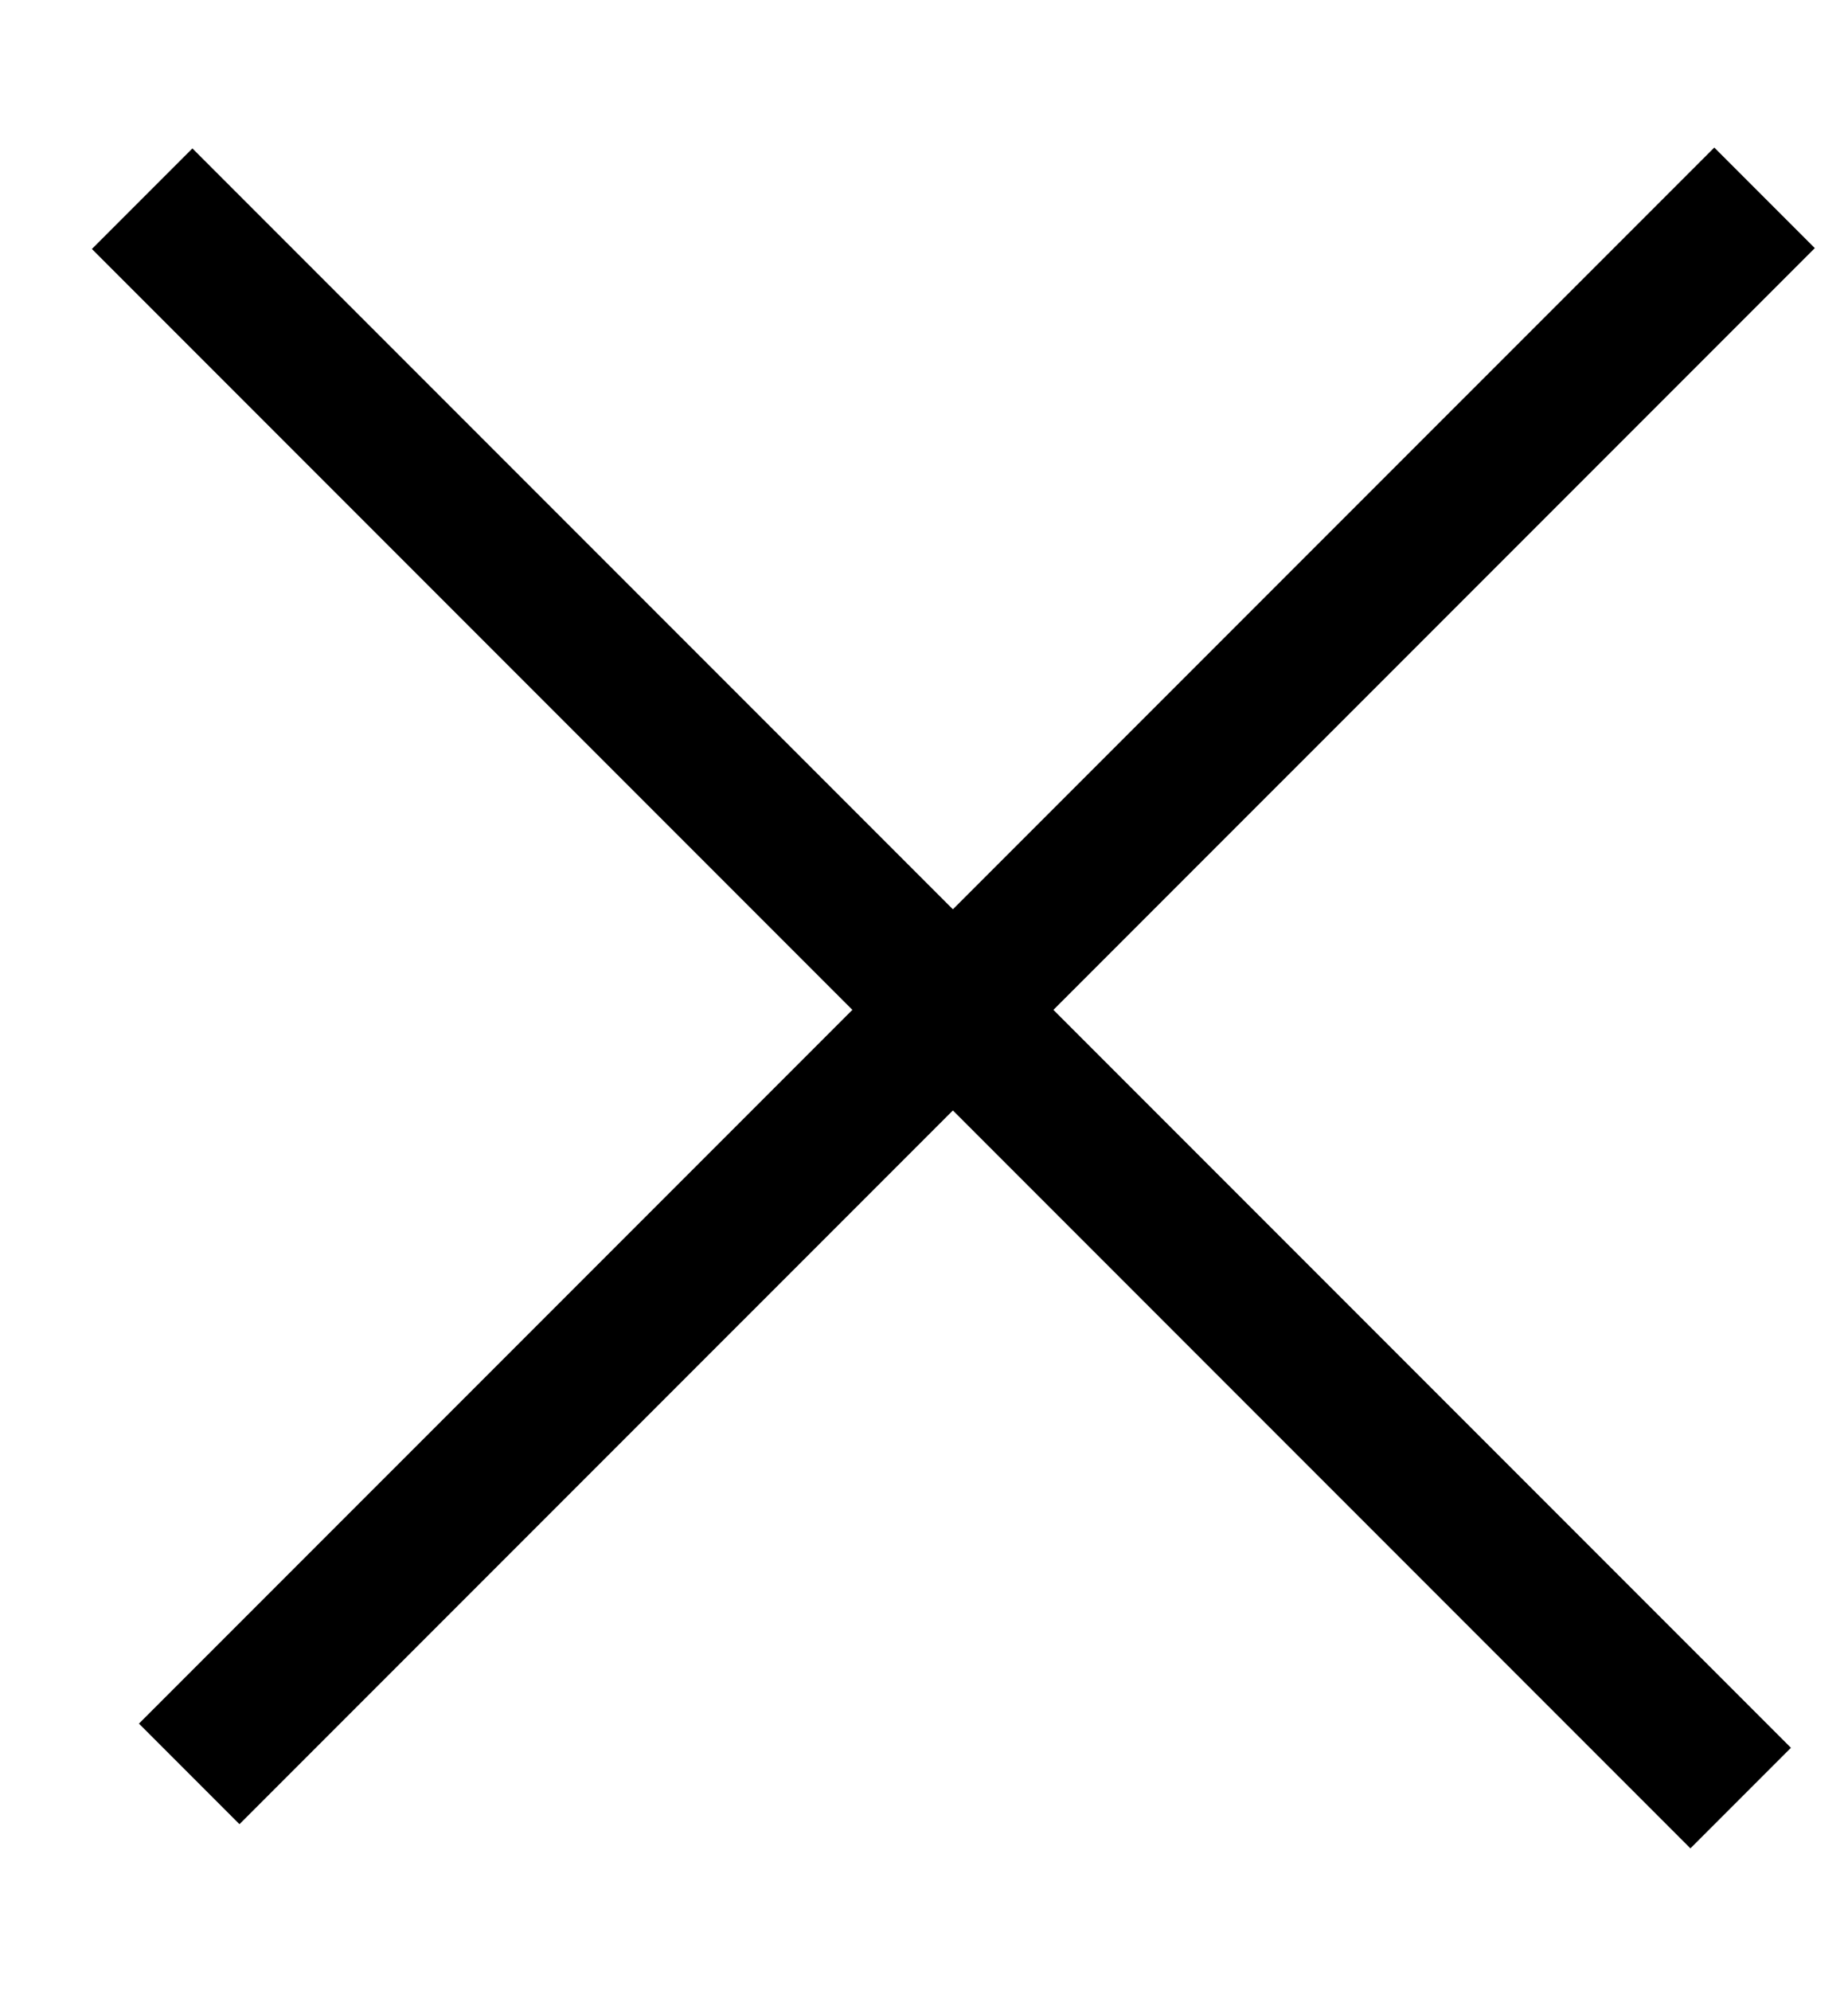 <?xml version="1.0" encoding="UTF-8"?>
<svg width="13px" height="14px" viewBox="0 0 13 14" version="1.1" xmlns="http://www.w3.org/2000/svg" xmlns:xlink="http://www.w3.org/1999/xlink">
    <g id="Symbols" stroke="none" stroke-width="1" fill="none" fill-rule="evenodd">
        <g id="Back-To-Next_L" transform="translate(-987, -14)" fill-rule="nonzero" stroke="#000000">
            <g id="Group-Copy-2" transform="translate(988, 15)">
                <g id="Group-Copy">
                    <path d="M0,0.397 L11.245,11.642" id="Path-2"></path>
                    <path d="M11.413,0.391 L0.331,11.472 L11.413,0.391 Z" id="Path-2-Copy"></path>
                </g>
            </g>
        </g>
    </g>
</svg>